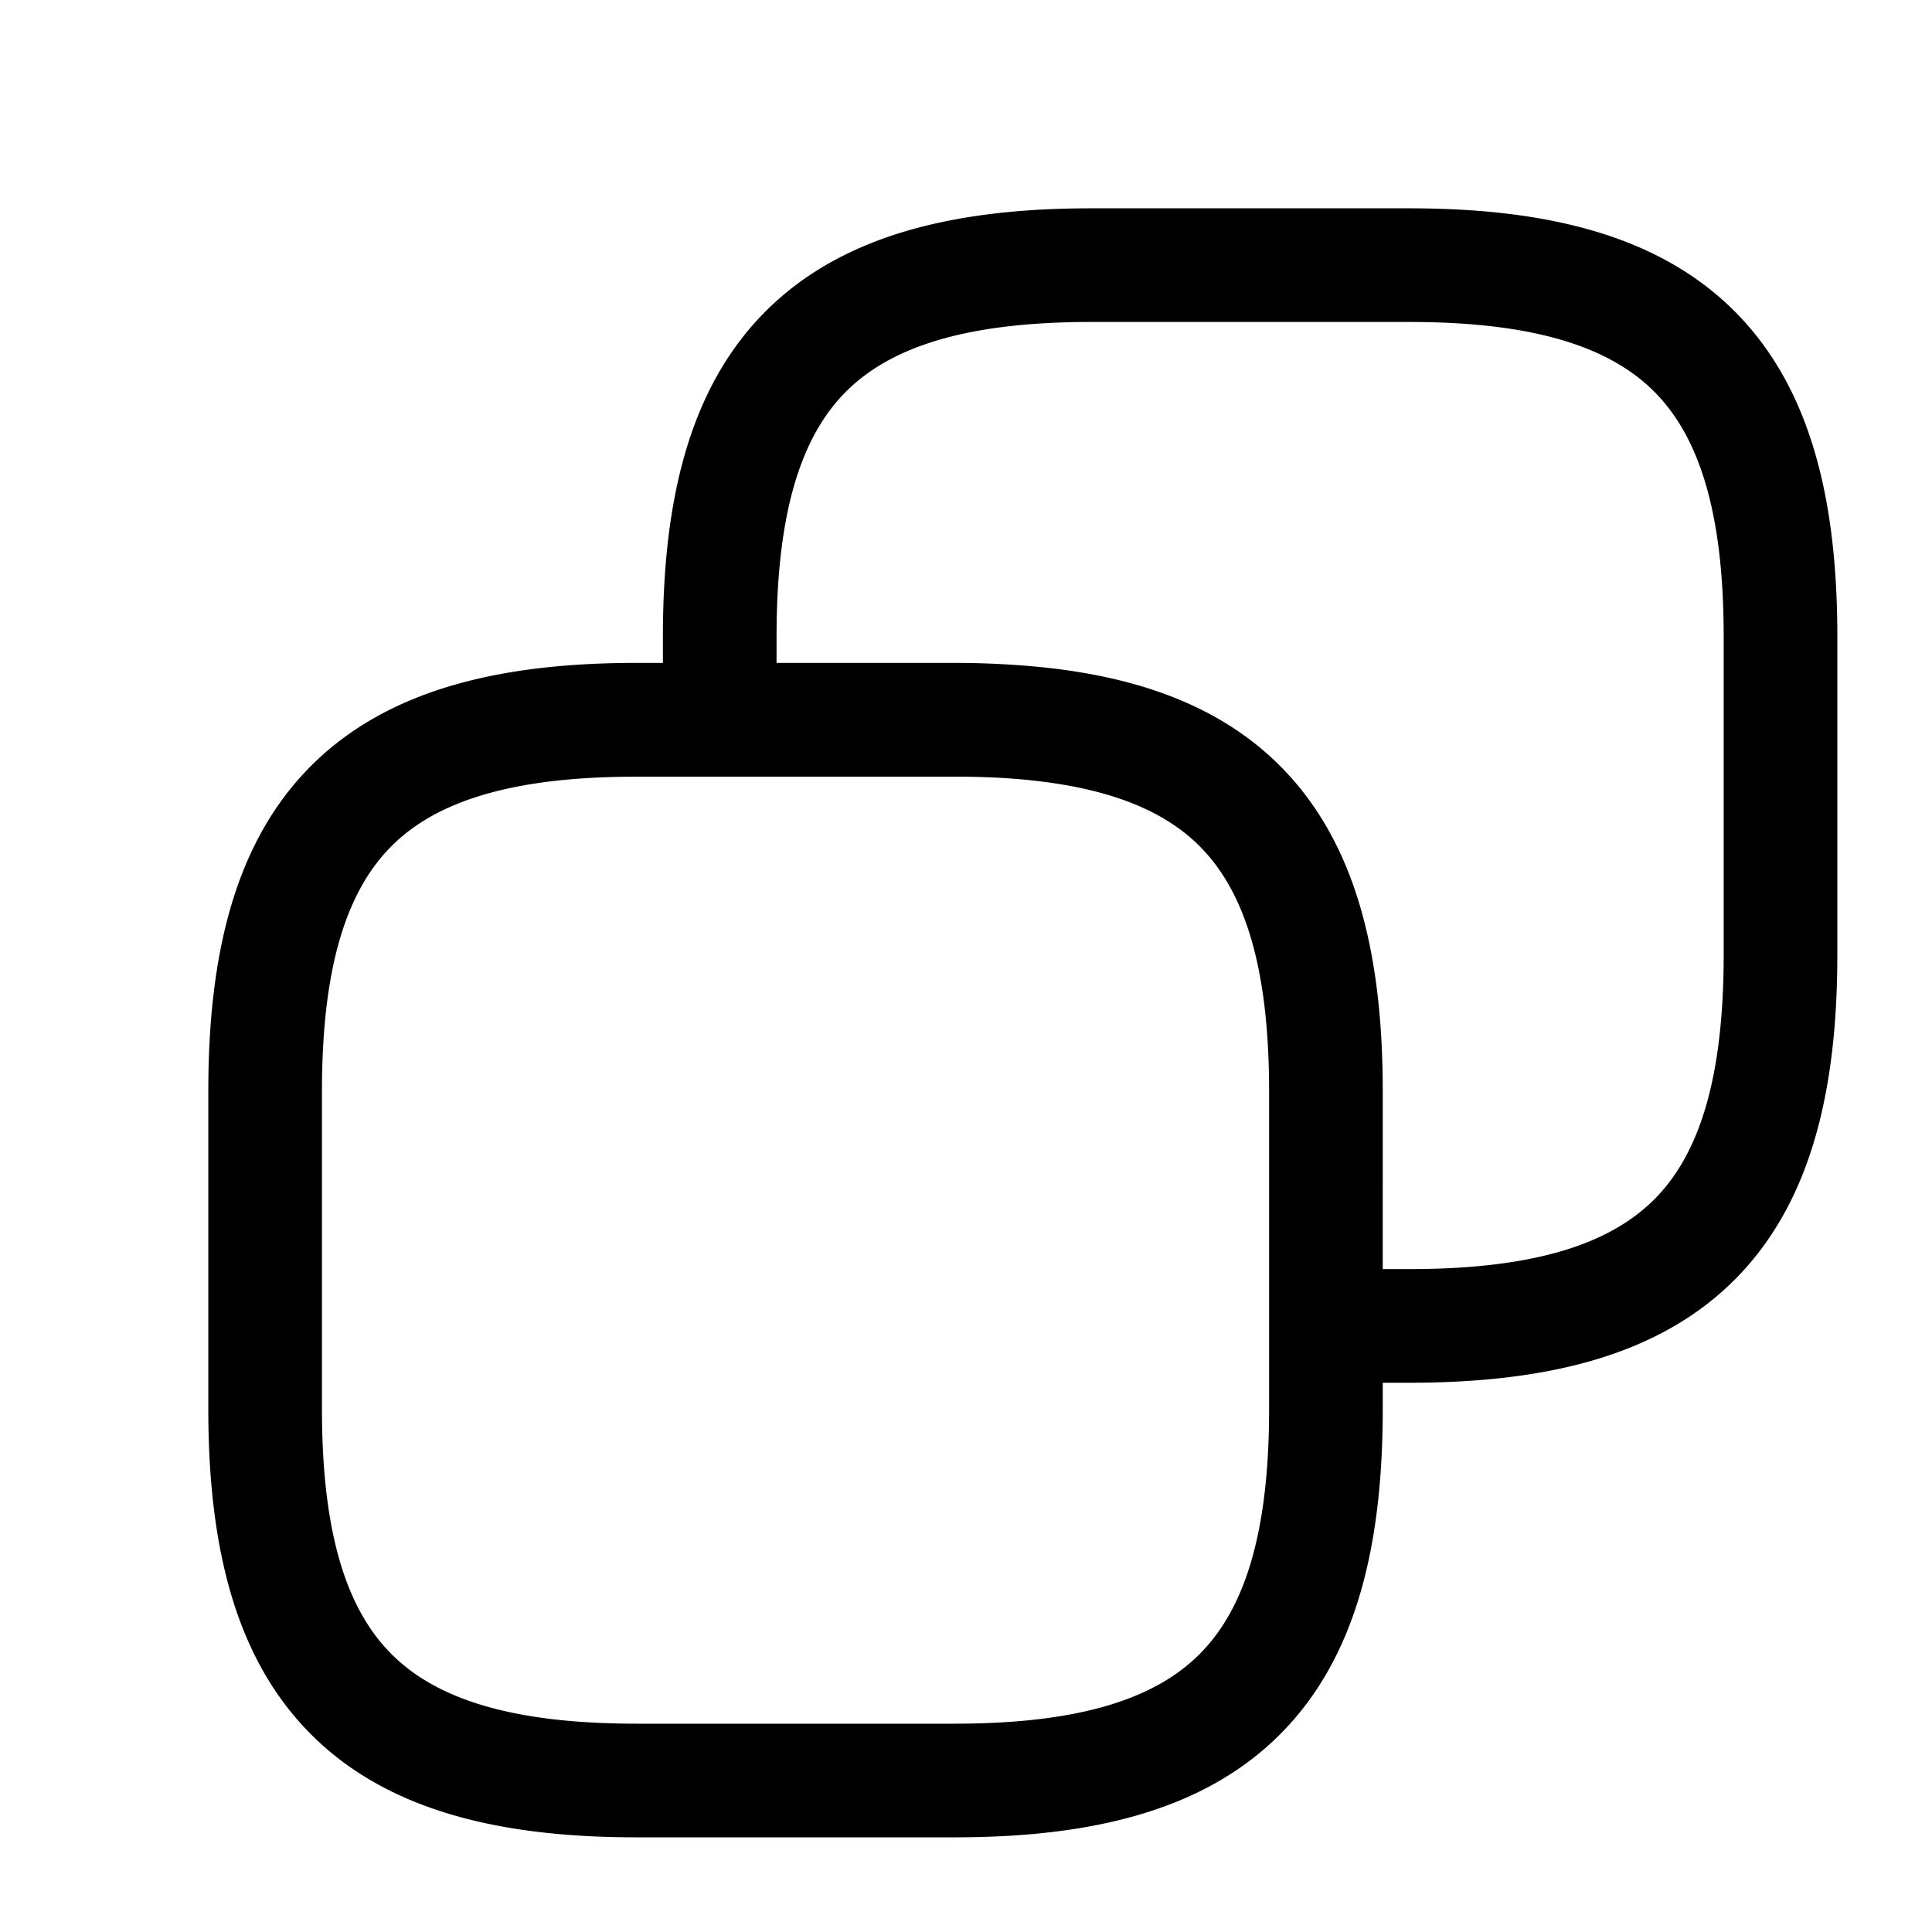 <svg width="17" height="17" fill="none" xmlns="http://www.w3.org/2000/svg"><g clip-path="url(#copy__a)"><path fill-rule="evenodd" clip-rule="evenodd" d="M6.833 5.6c0-1.117.227-1.77.612-2.155.386-.385 1.038-.612 2.155-.612h2.8c1.117 0 1.77.227 2.155.612.385.386.612 1.038.612 2.155v2.8c0 1.118-.227 1.77-.612 2.155-.386.385-1.037.612-2.155.612h-.233V9.6c0-1.216-.24-2.197-.905-2.862-.546-.546-1.307-.806-2.236-.88a7.79 7.79 0 0 0-.626-.025H6.833V5.6Zm-1 .233V5.6c0-1.216.24-2.197.905-2.862.665-.664 1.646-.905 2.862-.905h2.8c1.216 0 2.197.24 2.862.905s.905 1.646.905 2.862v2.8c0 1.216-.24 2.197-.905 2.862s-1.646.905-2.862.905h-.233v.233c0 1.216-.24 2.197-.905 2.862s-1.646.905-2.862.905H5.6c-1.216 0-2.197-.24-2.862-.905s-.905-1.646-.905-2.862V9.6c0-1.216.24-2.197.905-2.862.665-.664 1.646-.905 2.862-.905h.233Zm2.965 1.011a7.195 7.195 0 0 0-.398-.01H5.6c-1.117 0-1.77.226-2.155.611-.385.386-.612 1.038-.612 2.155v2.8c0 1.118.227 1.77.612 2.155.386.386 1.038.612 2.155.612h2.8c1.117 0 1.77-.226 2.155-.612.385-.385.612-1.037.612-2.155V9.6c0-1.117-.227-1.77-.612-2.155-.298-.298-.756-.5-1.465-.577a5.598 5.598 0 0 0-.292-.024Z" fill="#000"/></g><defs><clipPath id="copy__a"><path fill="#fff" transform="translate(.833 .833)" d="M0 0h16v16H0z"/></clipPath></defs></svg>